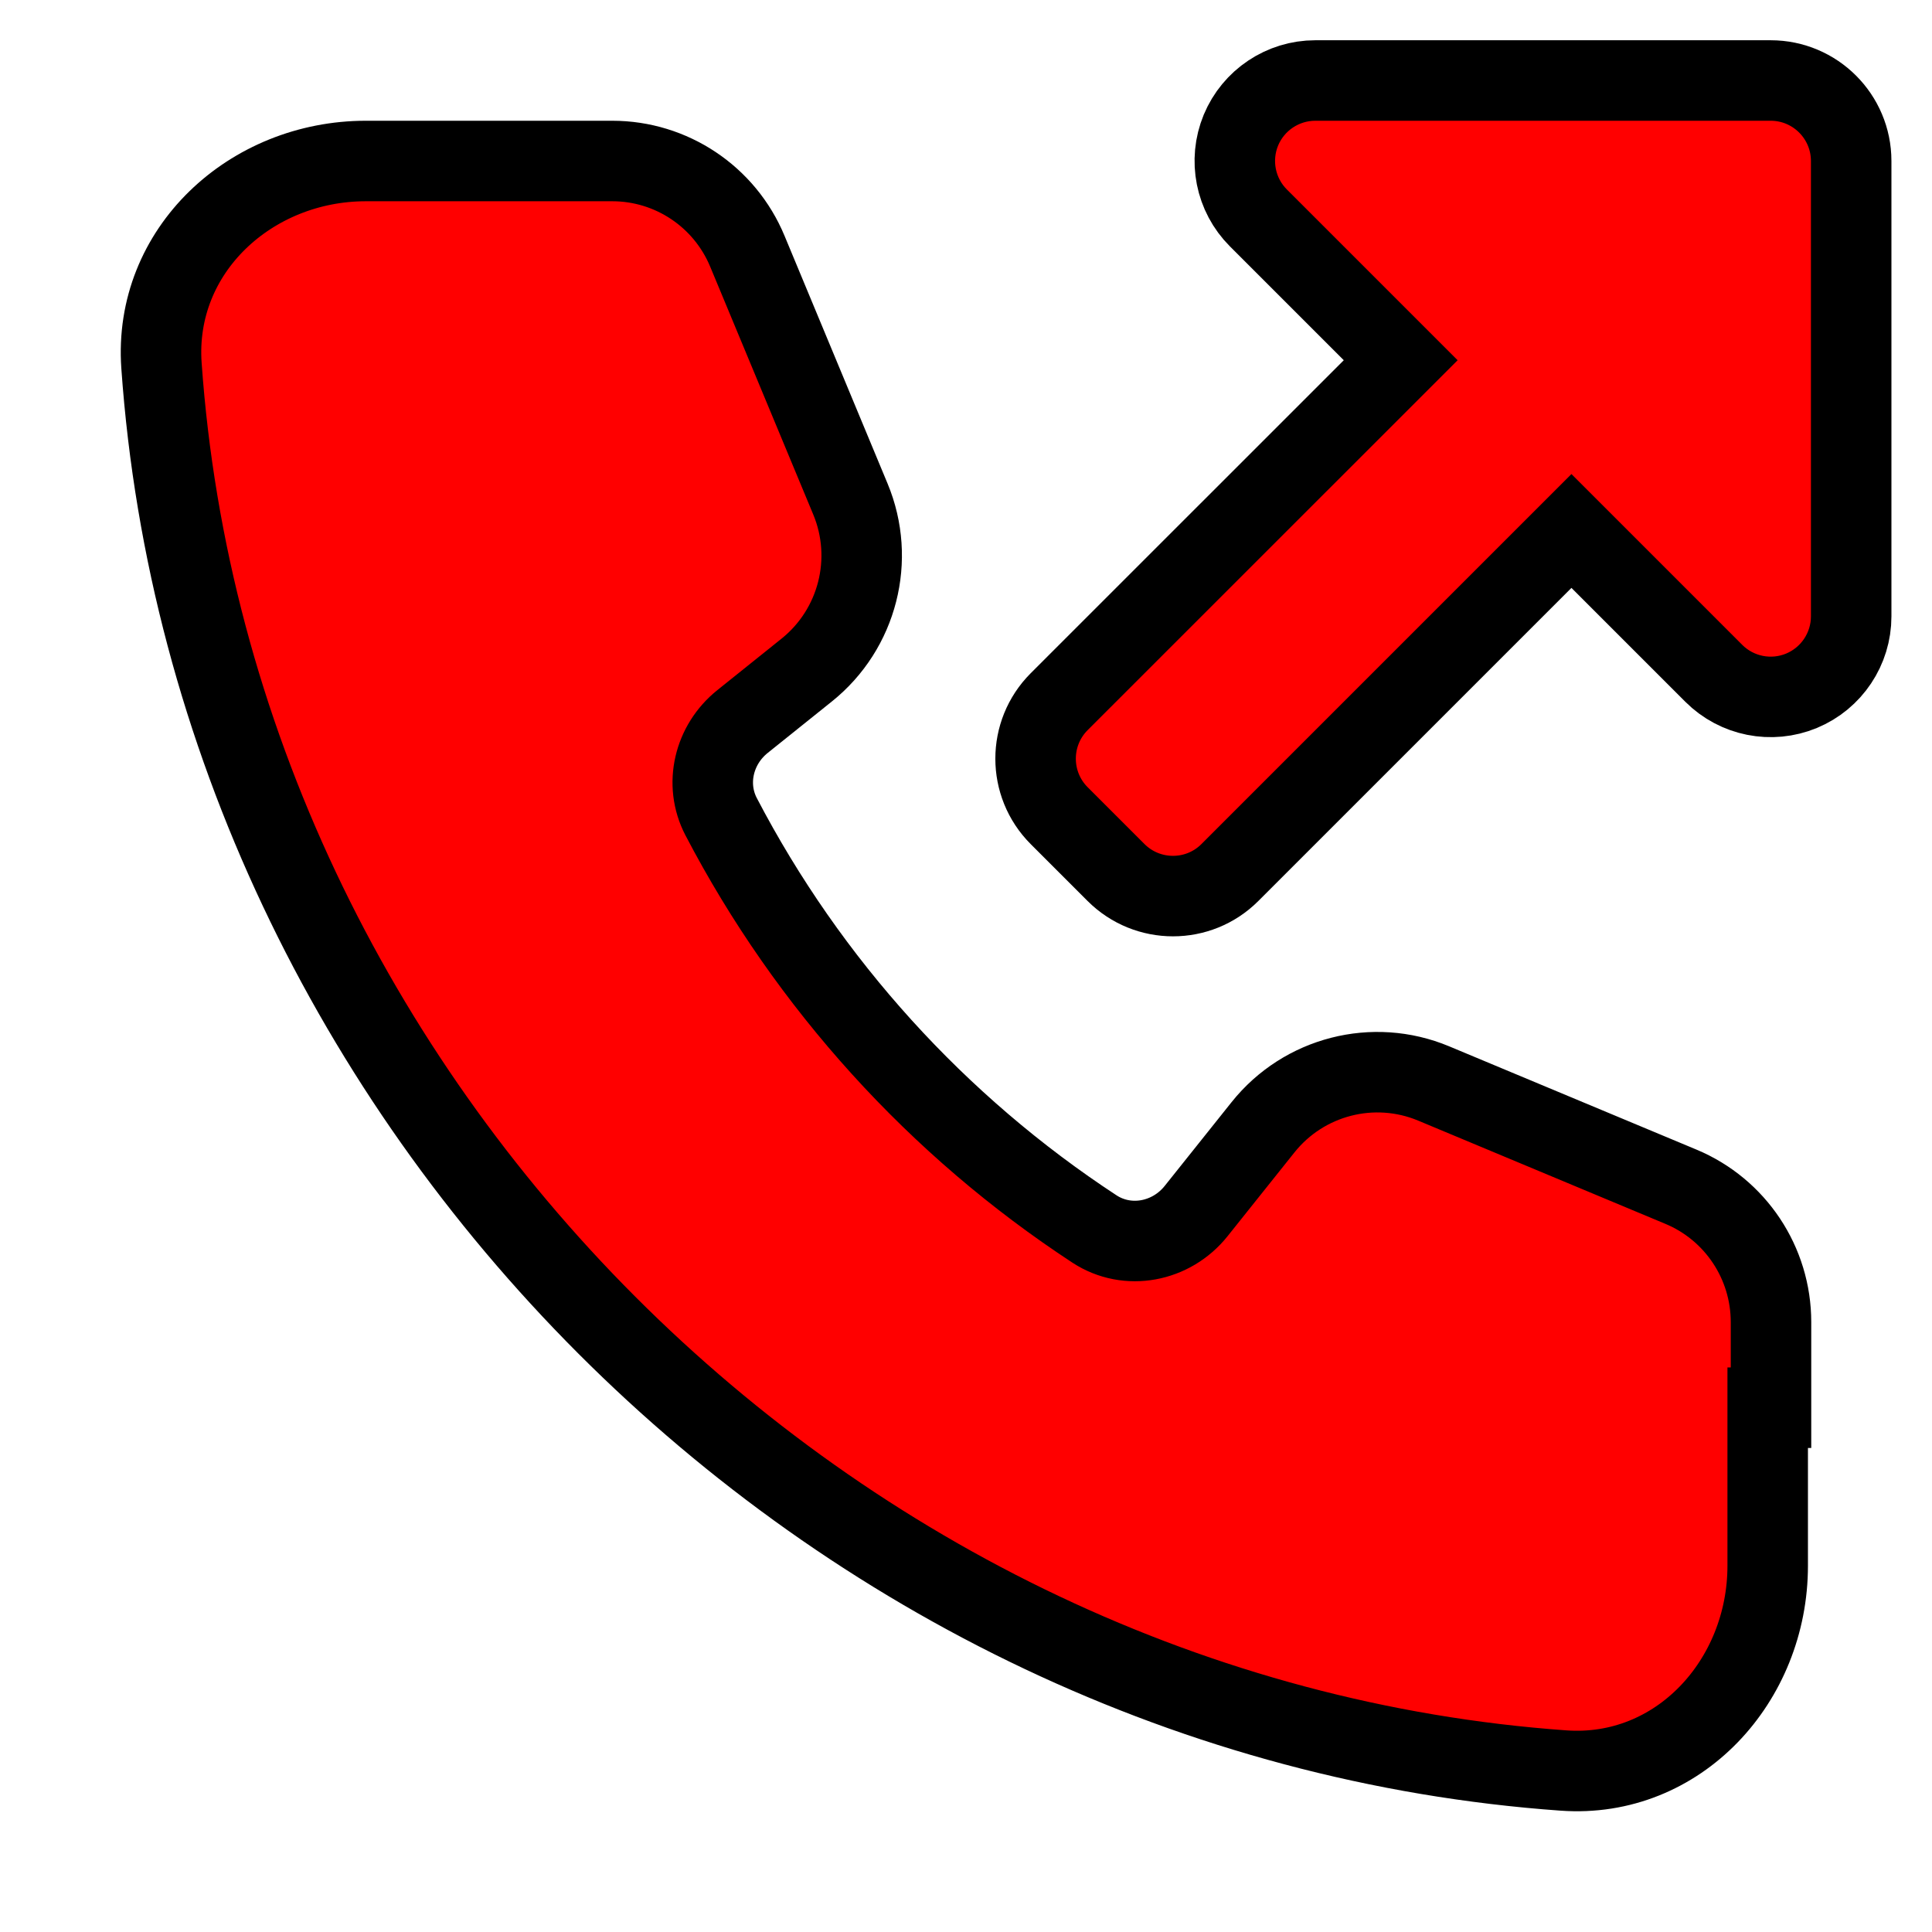 <!DOCTYPE svg PUBLIC "-//W3C//DTD SVG 1.1//EN" "http://www.w3.org/Graphics/SVG/1.1/DTD/svg11.dtd">
<!-- Uploaded to: SVG Repo, www.svgrepo.com, Transformed by: SVG Repo Mixer Tools -->
<svg width="800px" height="800px" viewBox="0 0 24 24" fill="none" xmlns="http://www.w3.org/2000/svg" stroke="#000000">
<g id="SVGRepo_bgCarrier" stroke-width="0"/>
<g id="SVGRepo_tracerCarrier" stroke-linecap="round" stroke-linejoin="round"/>
<g id="SVGRepo_iconCarrier"> <path d="M15.415 1.617C15.57 1.244 15.935 1 16.339 1H21.996C22.548 1 22.996 1.448 22.996 2V7.657C22.996 8.061 22.752 8.426 22.379 8.581C22.005 8.736 21.575 8.65 21.289 8.364L19.521 6.596L15.278 10.839C14.888 11.229 14.255 11.229 13.864 10.839L13.157 10.132C12.767 9.741 12.767 9.108 13.157 8.717L17.4 4.475L15.632 2.707C15.346 2.421 15.261 1.991 15.415 1.617Z" fill="#ff0000"/> <path d="M2.006 4.542C1.905 3.112 3.115 2 4.545 2H7.606C8.34 2 9.002 2.442 9.284 3.121L10.564 6.199C10.876 6.949 10.655 7.815 10.022 8.323L9.224 8.963C8.868 9.248 8.747 9.74 8.958 10.145C10.043 12.224 11.646 13.989 13.596 15.267C14.008 15.536 14.552 15.429 14.859 15.044L15.69 14.003C16.197 13.369 17.061 13.147 17.809 13.459L20.881 14.742C21.559 15.025 22 15.688 22 16.424V17.487H21.959V19.45C21.959 20.883 20.849 22.096 19.423 21.994C10.302 21.345 2.652 13.702 2.006 4.542Z" fill="#ff0000"/> </g>
</svg>